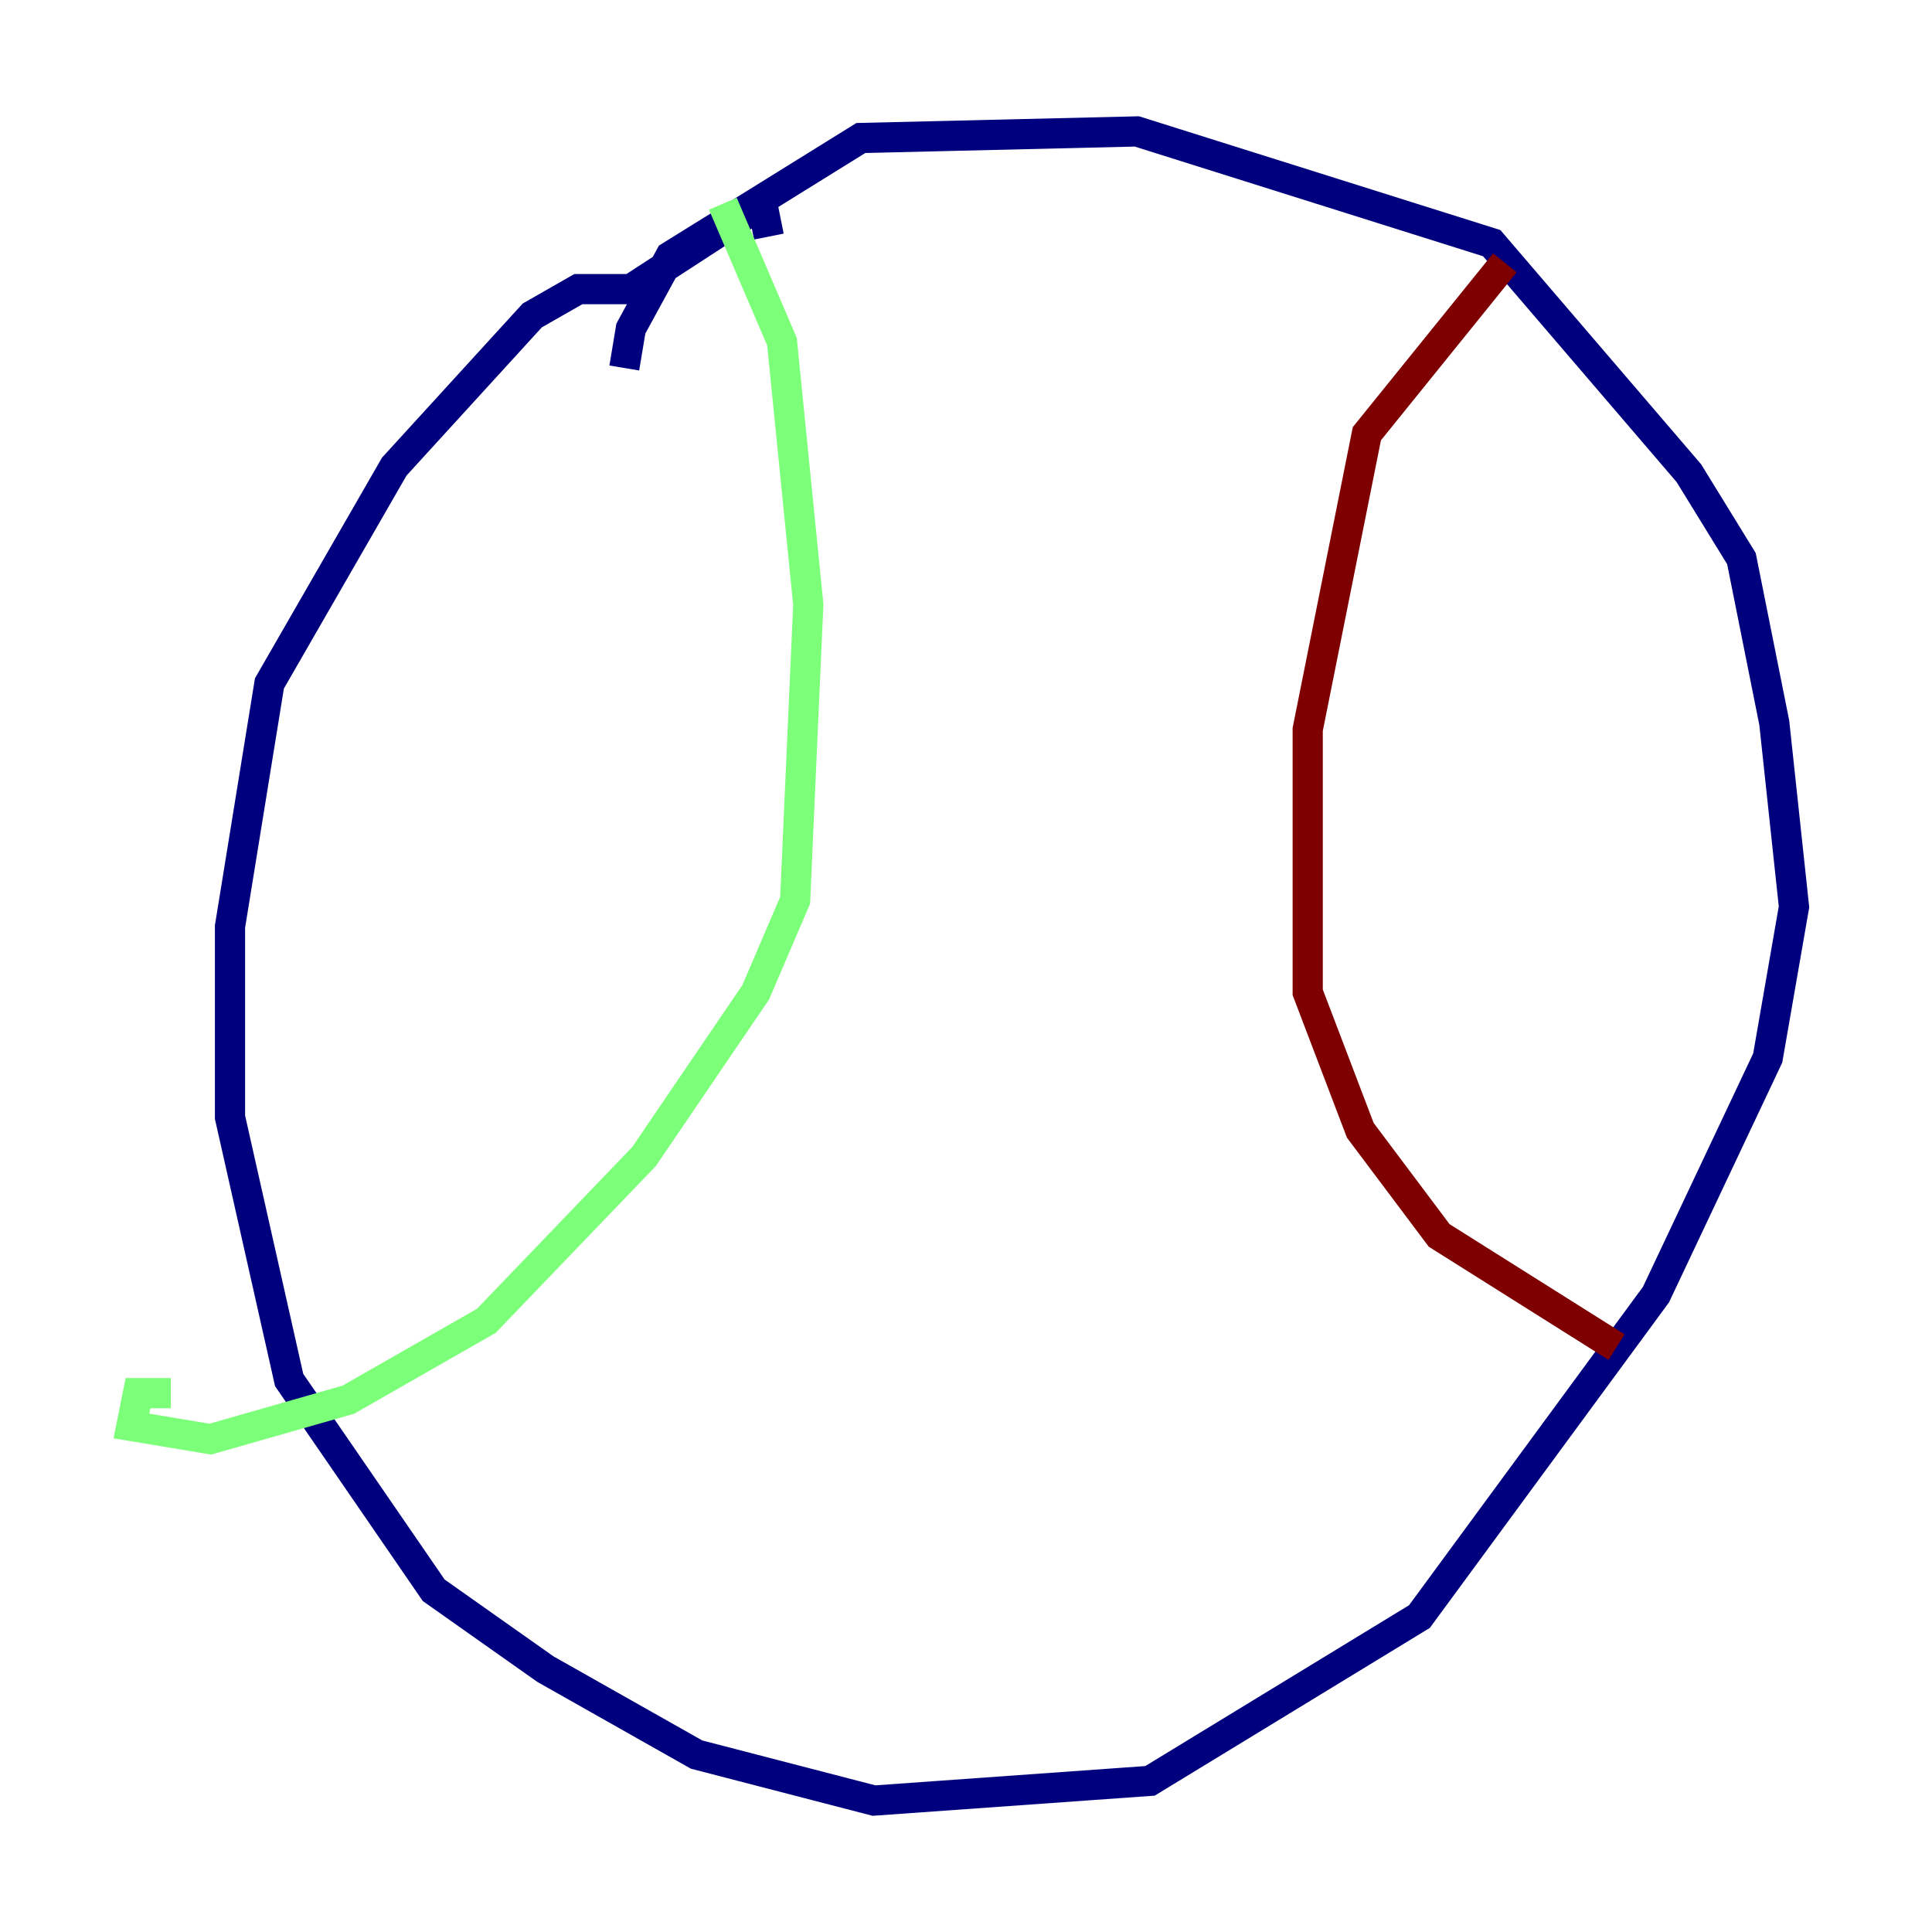 <?xml version="1.0" encoding="utf-8" ?>
<svg baseProfile="tiny" height="128" version="1.2" viewBox="0,0,128,128" width="128" xmlns="http://www.w3.org/2000/svg" xmlns:ev="http://www.w3.org/2001/xml-events" xmlns:xlink="http://www.w3.org/1999/xlink"><defs /><polyline fill="none" points="41.361,24.381 41.796,21.769 44.408,16.98 57.034,9.143 75.32,8.707 98.83,16.109 111.891,31.347 115.374,37.007 117.551,47.891 118.857,60.082 117.116,70.095 109.714,85.769 94.041,107.102 76.191,117.986 57.905,119.293 46.15,116.245 36.136,110.585 28.735,105.361 19.157,91.429 15.238,74.014 15.238,61.388 17.85,45.279 26.122,30.912 35.265,20.898 38.313,19.157 41.796,19.157 50.503,13.497 50.939,15.674" stroke="#00007f" stroke-width="2" /><polyline fill="none" points="47.891,13.497 51.809,22.64 53.551,40.054 52.68,59.646 50.068,65.742 42.667,76.626 32.218,87.51 23.075,92.735 13.932,95.347 8.707,94.476 9.143,92.299 11.32,92.299" stroke="#7cff79" stroke-width="2" /><polyline fill="none" points="99.701,17.415 90.558,28.735 86.639,48.327 86.639,65.742 90.122,74.884 95.347,81.85 107.102,89.252" stroke="#7f0000" stroke-width="2" /></svg>